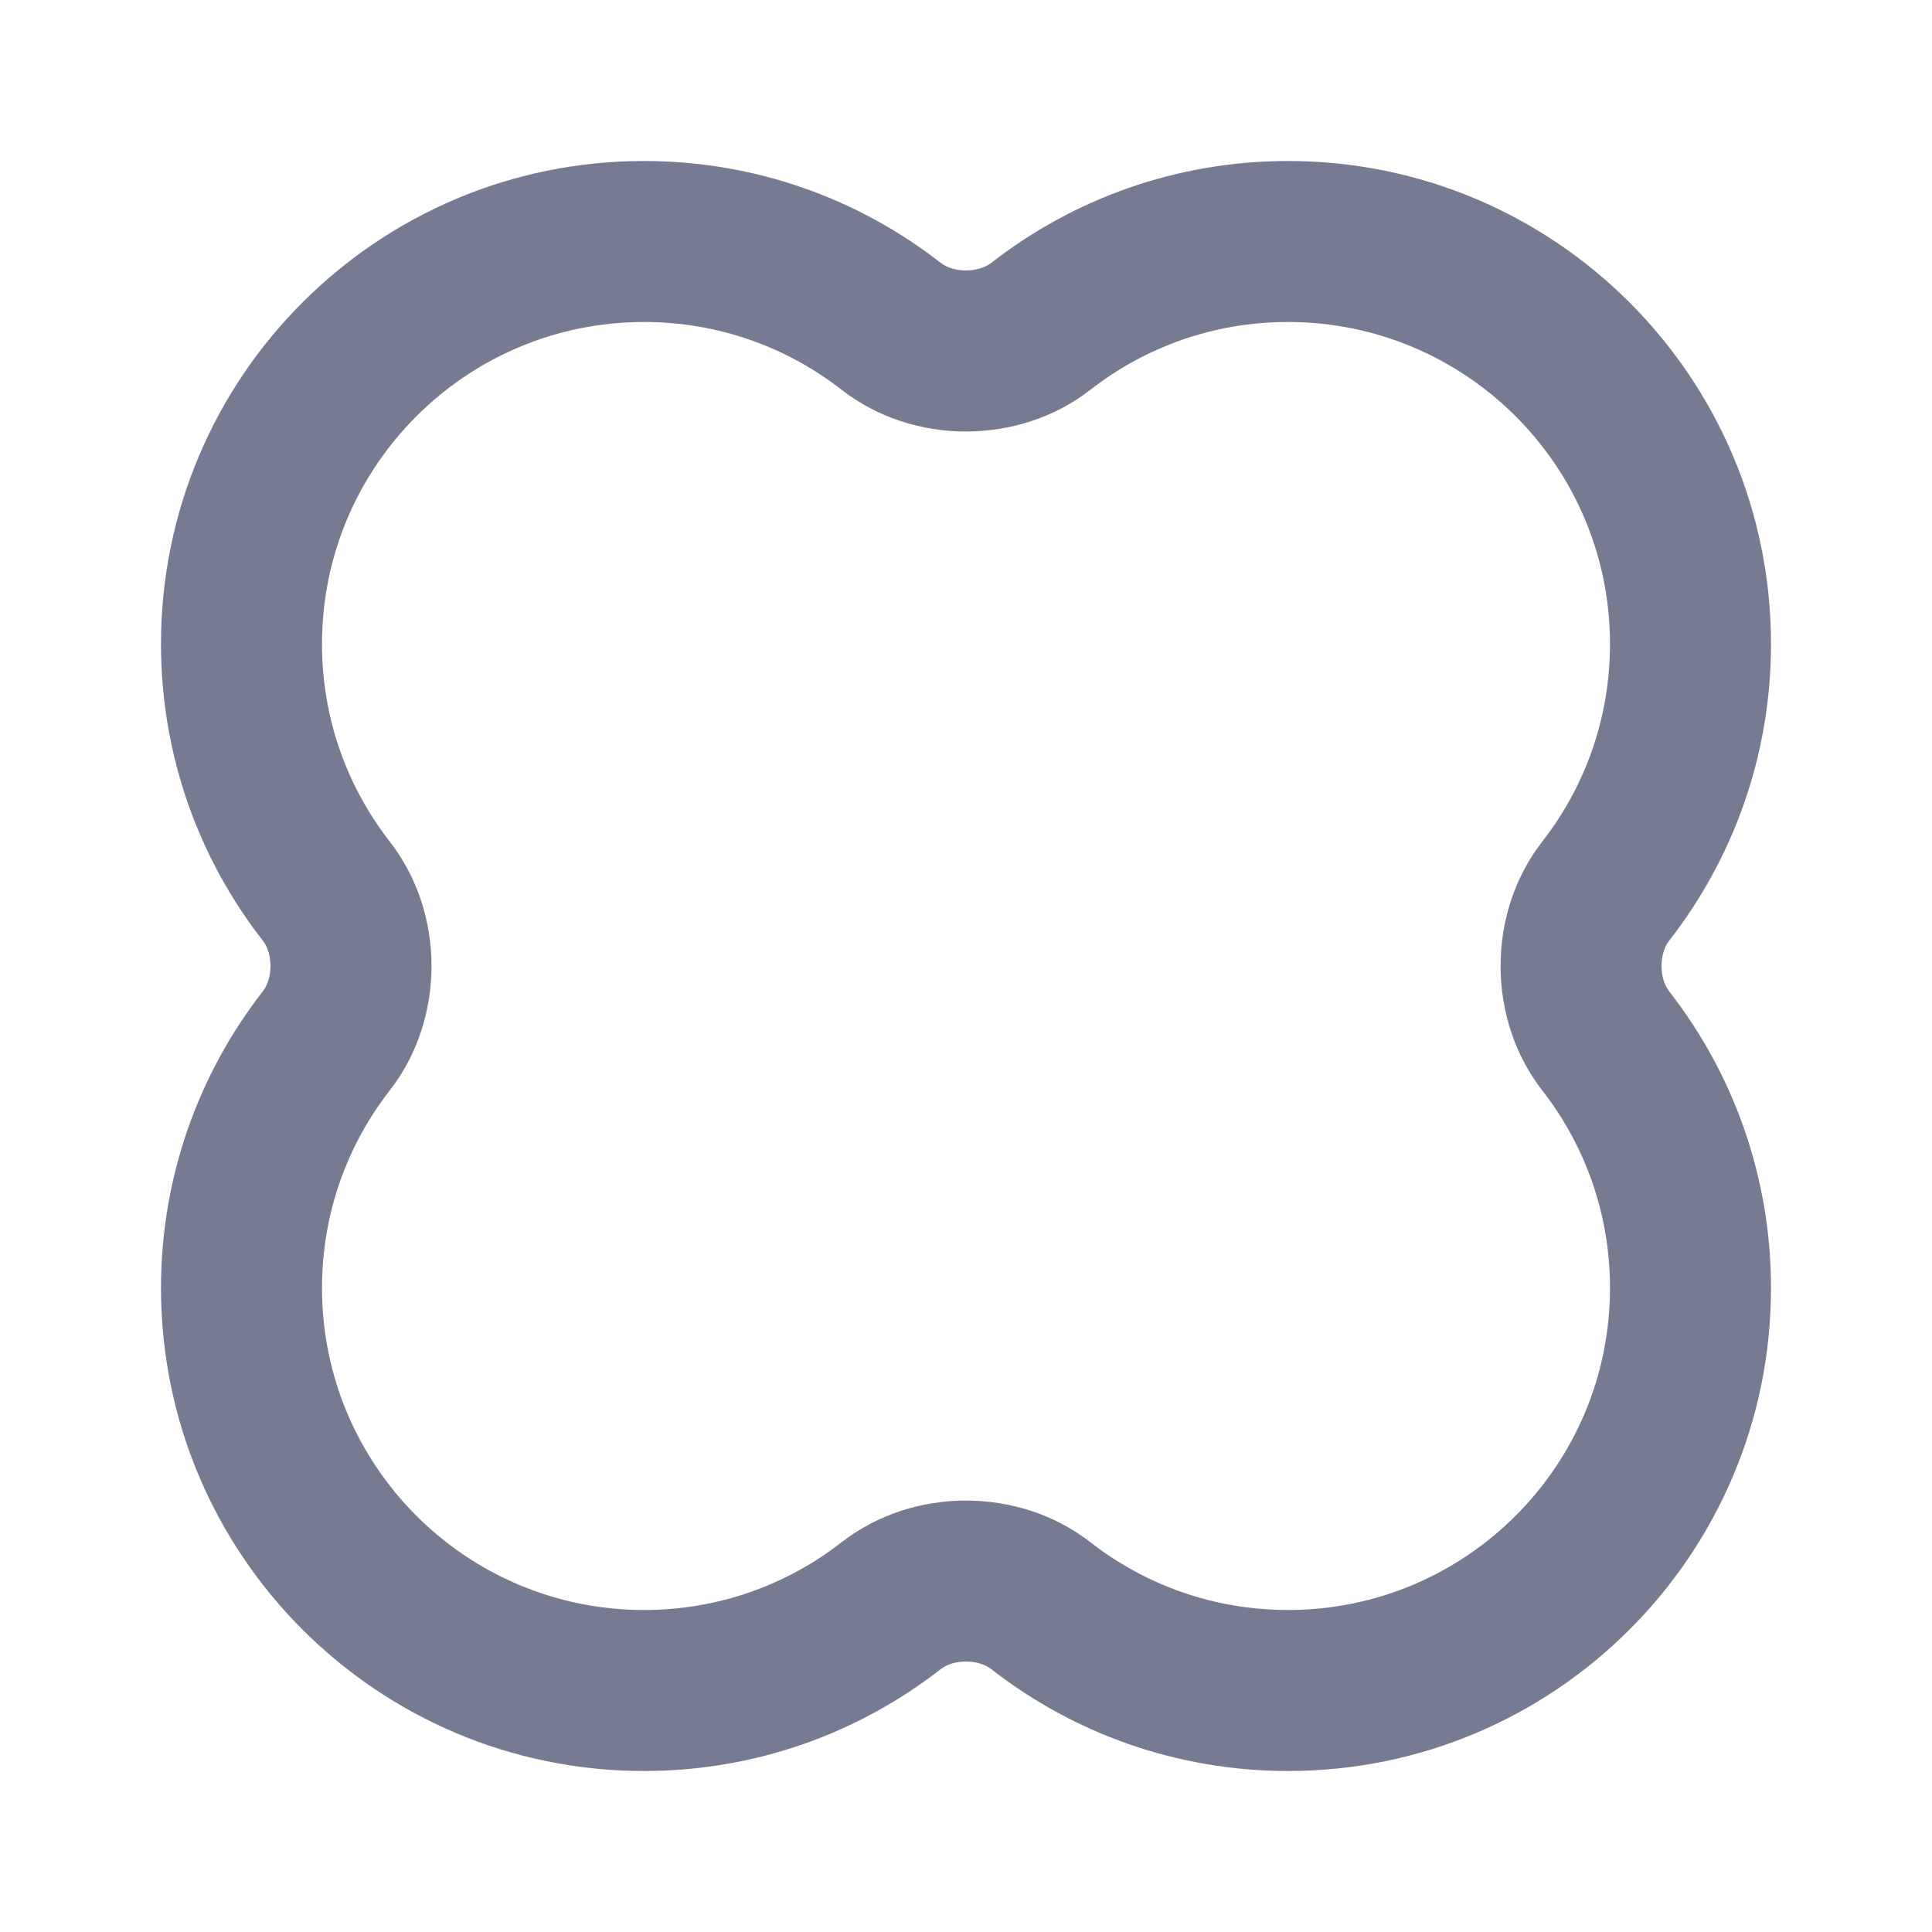 <svg width="24" height="24" viewBox="0 0 24 24" fill="none" xmlns="http://www.w3.org/2000/svg">
<path fill-rule="evenodd" clip-rule="evenodd" d="M8 4C5.791 4 4 5.791 4 8C4 8.927 4.314 9.777 4.842 10.455C5.533 11.342 5.533 12.658 4.842 13.545C4.314 14.223 4 15.073 4 16C4 18.209 5.791 20 8 20C8.927 20 9.777 19.686 10.455 19.158C11.342 18.468 12.658 18.468 13.545 19.158C14.223 19.686 15.073 20 16 20C18.209 20 20 18.209 20 16C20 15.073 19.686 14.223 19.158 13.545C18.468 12.658 18.468 11.342 19.158 10.455C19.686 9.777 20 8.927 20 8C20 5.791 18.209 4 16 4C15.073 4 14.223 4.314 13.545 4.842C12.658 5.533 11.342 5.533 10.455 4.842C9.777 4.314 8.927 4 8 4ZM2 8C2 4.686 4.686 2 8 2C9.388 2 10.668 2.472 11.684 3.264C11.848 3.392 12.152 3.392 12.316 3.264C13.332 2.472 14.613 2 16 2C19.314 2 22 4.686 22 8C22 9.388 21.528 10.668 20.736 11.684C20.608 11.848 20.608 12.152 20.736 12.316C21.528 13.332 22 14.613 22 16C22 19.314 19.314 22 16 22C14.613 22 13.332 21.528 12.316 20.736C12.152 20.608 11.848 20.608 11.684 20.736C10.668 21.528 9.388 22 8 22C4.686 22 2 19.314 2 16C2 14.613 2.472 13.332 3.264 12.316C3.392 12.152 3.392 11.848 3.264 11.684C2.472 10.668 2 9.388 2 8Z" fill="#777B92"/>
</svg>
